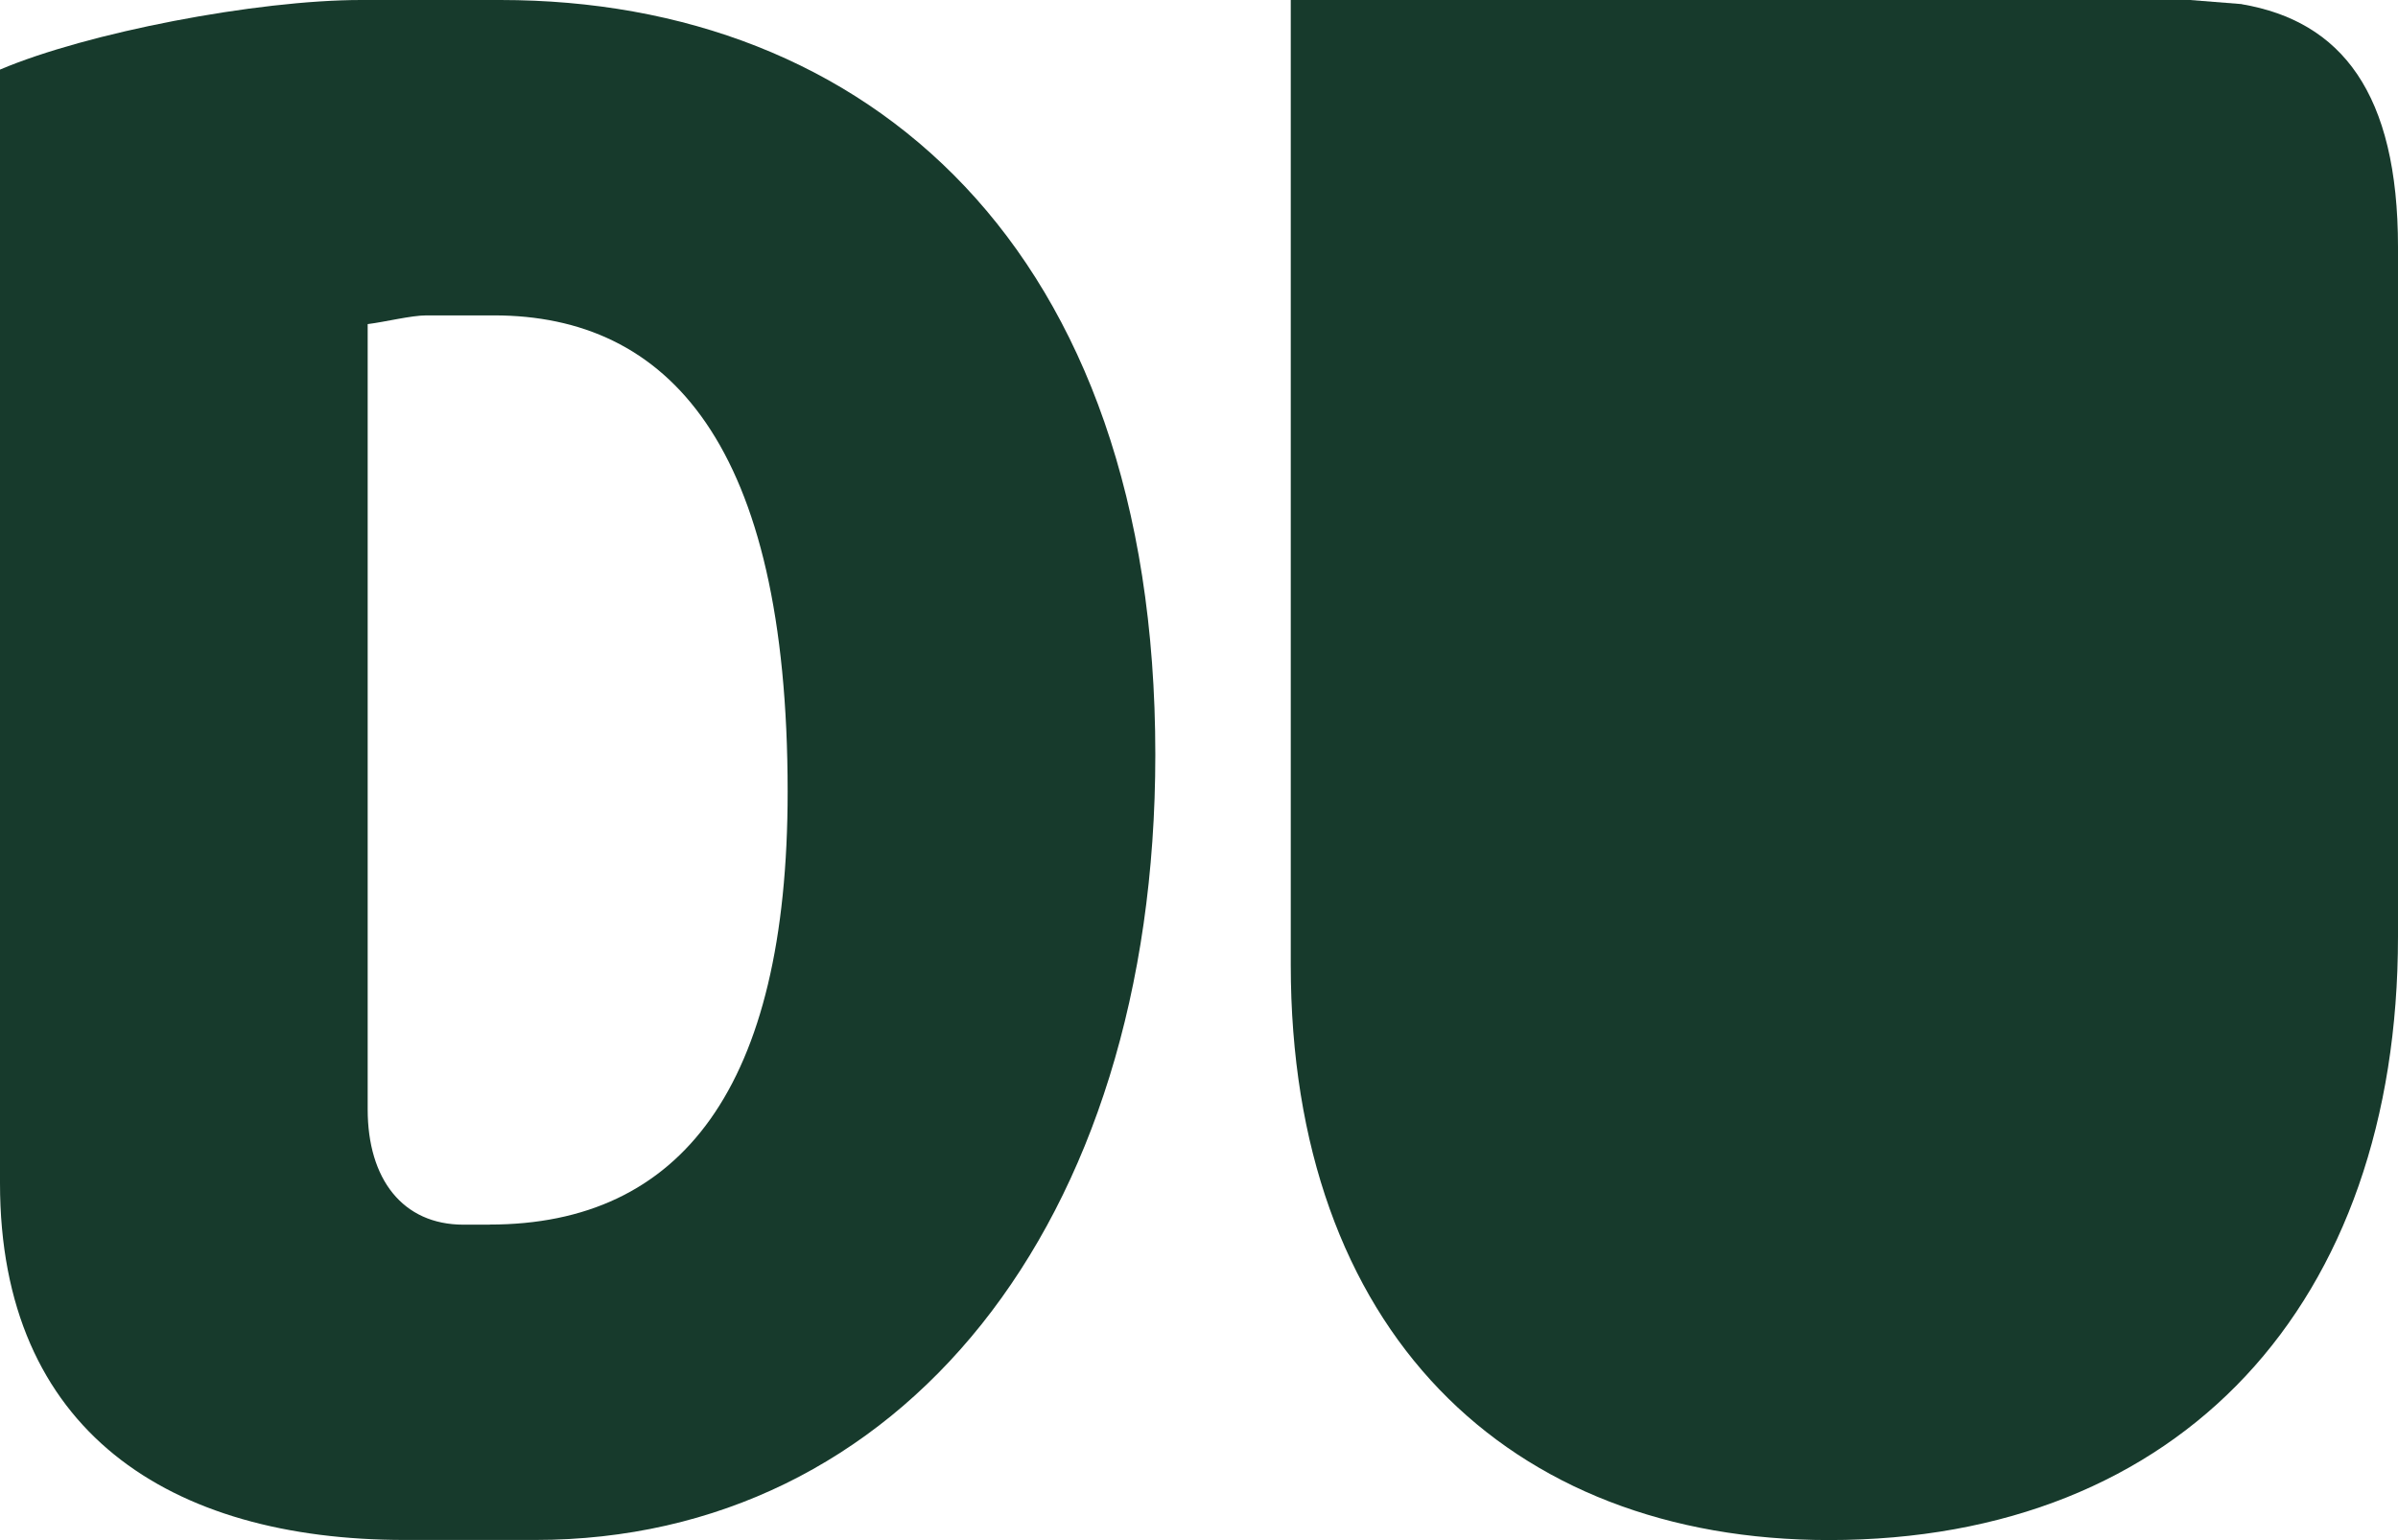 <?xml version="1.0" encoding="UTF-8"?><svg id="Layer_2" xmlns="http://www.w3.org/2000/svg" viewBox="0 0 233.88 150.25"><defs><style>.cls-1{fill:#173a2c;}</style></defs><g id="Layer_1-2"><g><path class="cls-1" d="M48.81,0h-13.58C25.04,0,8.49,3.18,0,6.79V115.44c0,24.19,16.55,34.8,39.47,34.8h12.73c35.44,0,60.48-30.56,60.48-76.61C112.68,23.98,84.46,0,48.81,0Zm-1.06,119.48h-2.55c-5.94,0-9.34-4.46-9.34-11.25V31.62c1.7-.21,4.25-.85,5.73-.85h6.58c16.98,0,28.65,12.52,28.65,46.47,0,28.86-10.4,42.23-29.07,42.23Z"/><path class="cls-1" d="M218.64,.4l-5.04-.4H125.89V94.12c0,35.64,21.13,56.13,52.5,56.13,34.36,0,55.49-23.05,55.49-58.9V24.12c0-15.06-5.53-22.05-15.24-23.71Z"/></g></g></svg>